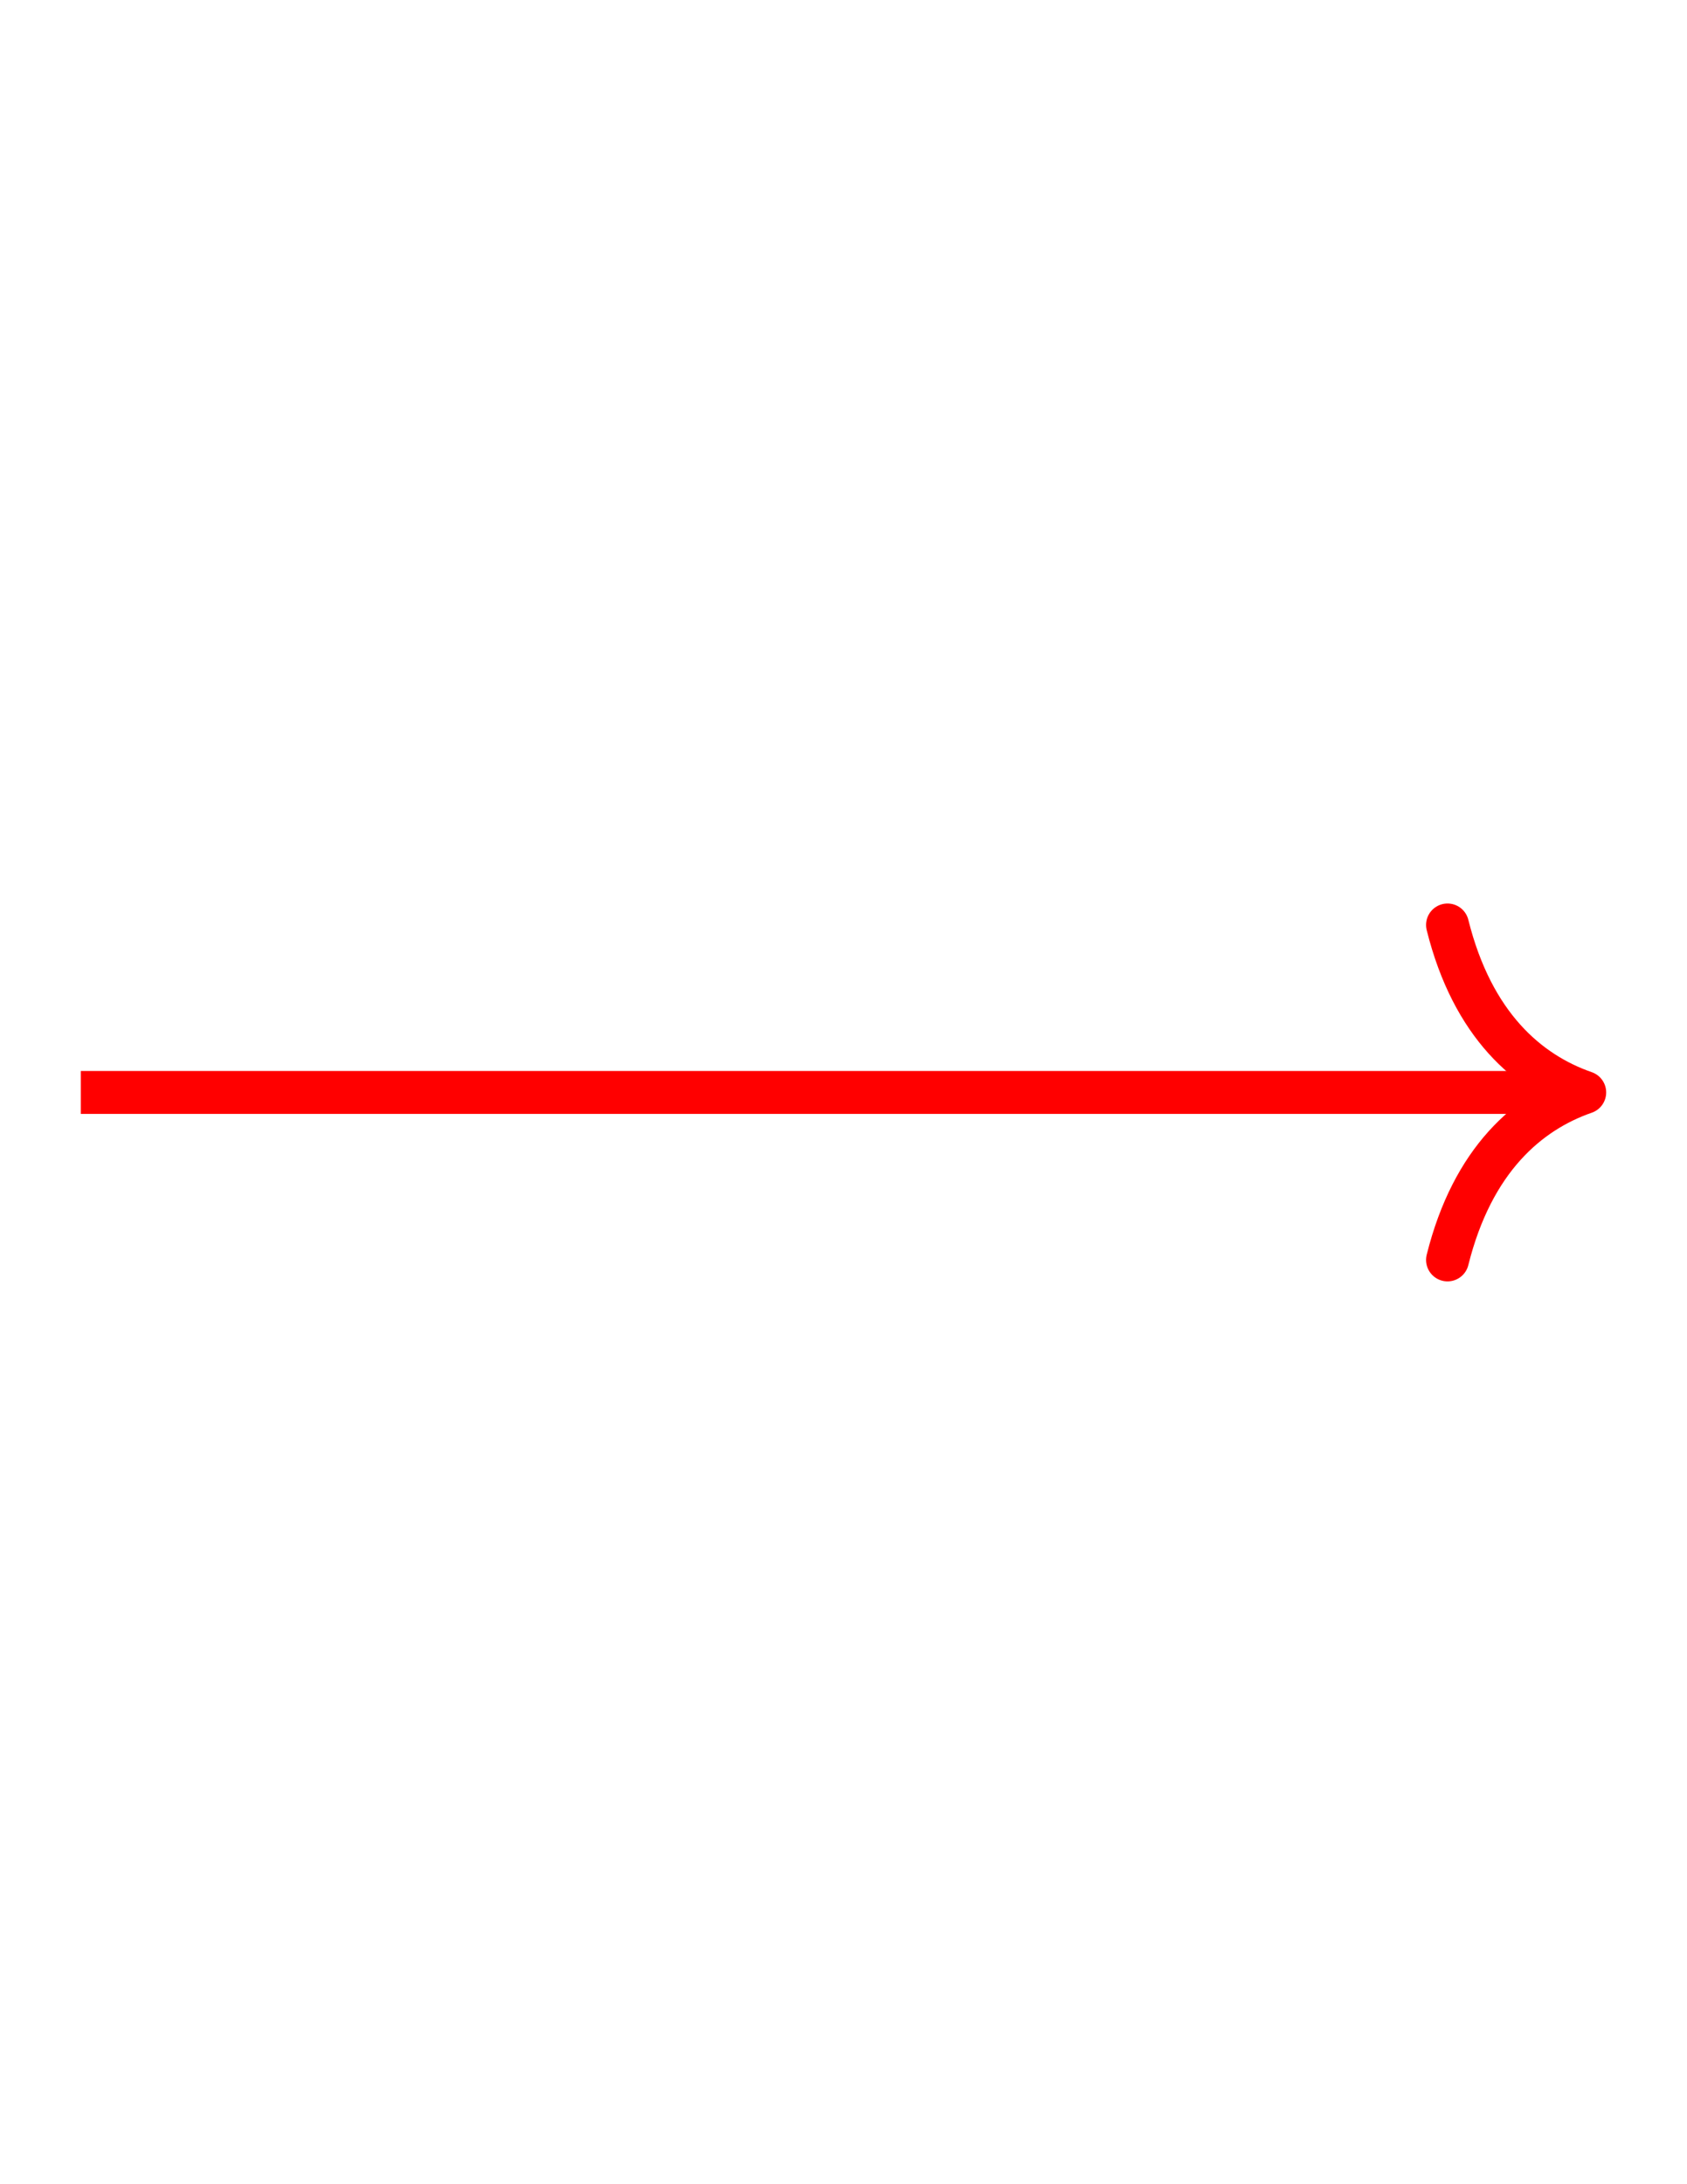 <?xml version="1.0" encoding="UTF-8" standalone="no"?>
<!-- Created with Inkscape (http://www.inkscape.org/) -->

<svg
   version="1.1"
   id="svg2"
   width="816"
   height="1056"
   viewBox="0 0 816 1056"
   xmlns="http://www.w3.org/2000/svg"
   xmlns:svg="http://www.w3.org/2000/svg">
  <defs
     id="defs6" />
  <g
     id="g8"
     transform="matrix(26.029,0,0,-26.029,-507.847,20827.611)">
    <g
       id="g10"
       transform="translate(21.012,779.878)">
      <g
         id="g12">
        <g
           id="g14">
          <g
             id="g16">
            <path
               d="M 0,0 H 27.55"
               style="fill:none;stroke:#ff0000;stroke-width:0.797;stroke-linecap:butt;stroke-linejoin:miter;stroke-miterlimit:10;stroke-dasharray:none;stroke-opacity:1"
               id="path18" />
            <g
               id="g20"
               transform="translate(27.948)">
              <g
                 id="g22">
                <path
                   d="M -2.55,3.111 C -2.084,1.244 -1.046,0.363 0,0 -1.046,-0.363 -2.084,-1.244 -2.55,-3.111"
                   style="fill:none;stroke:#ff0000;stroke-width:0.797;stroke-linecap:round;stroke-linejoin:round;stroke-miterlimit:10;stroke-dasharray:none;stroke-opacity:1"
                   id="path24" />
              </g>
            </g>
          </g>
        </g>
      </g>
    </g>
  </g>
</svg>
